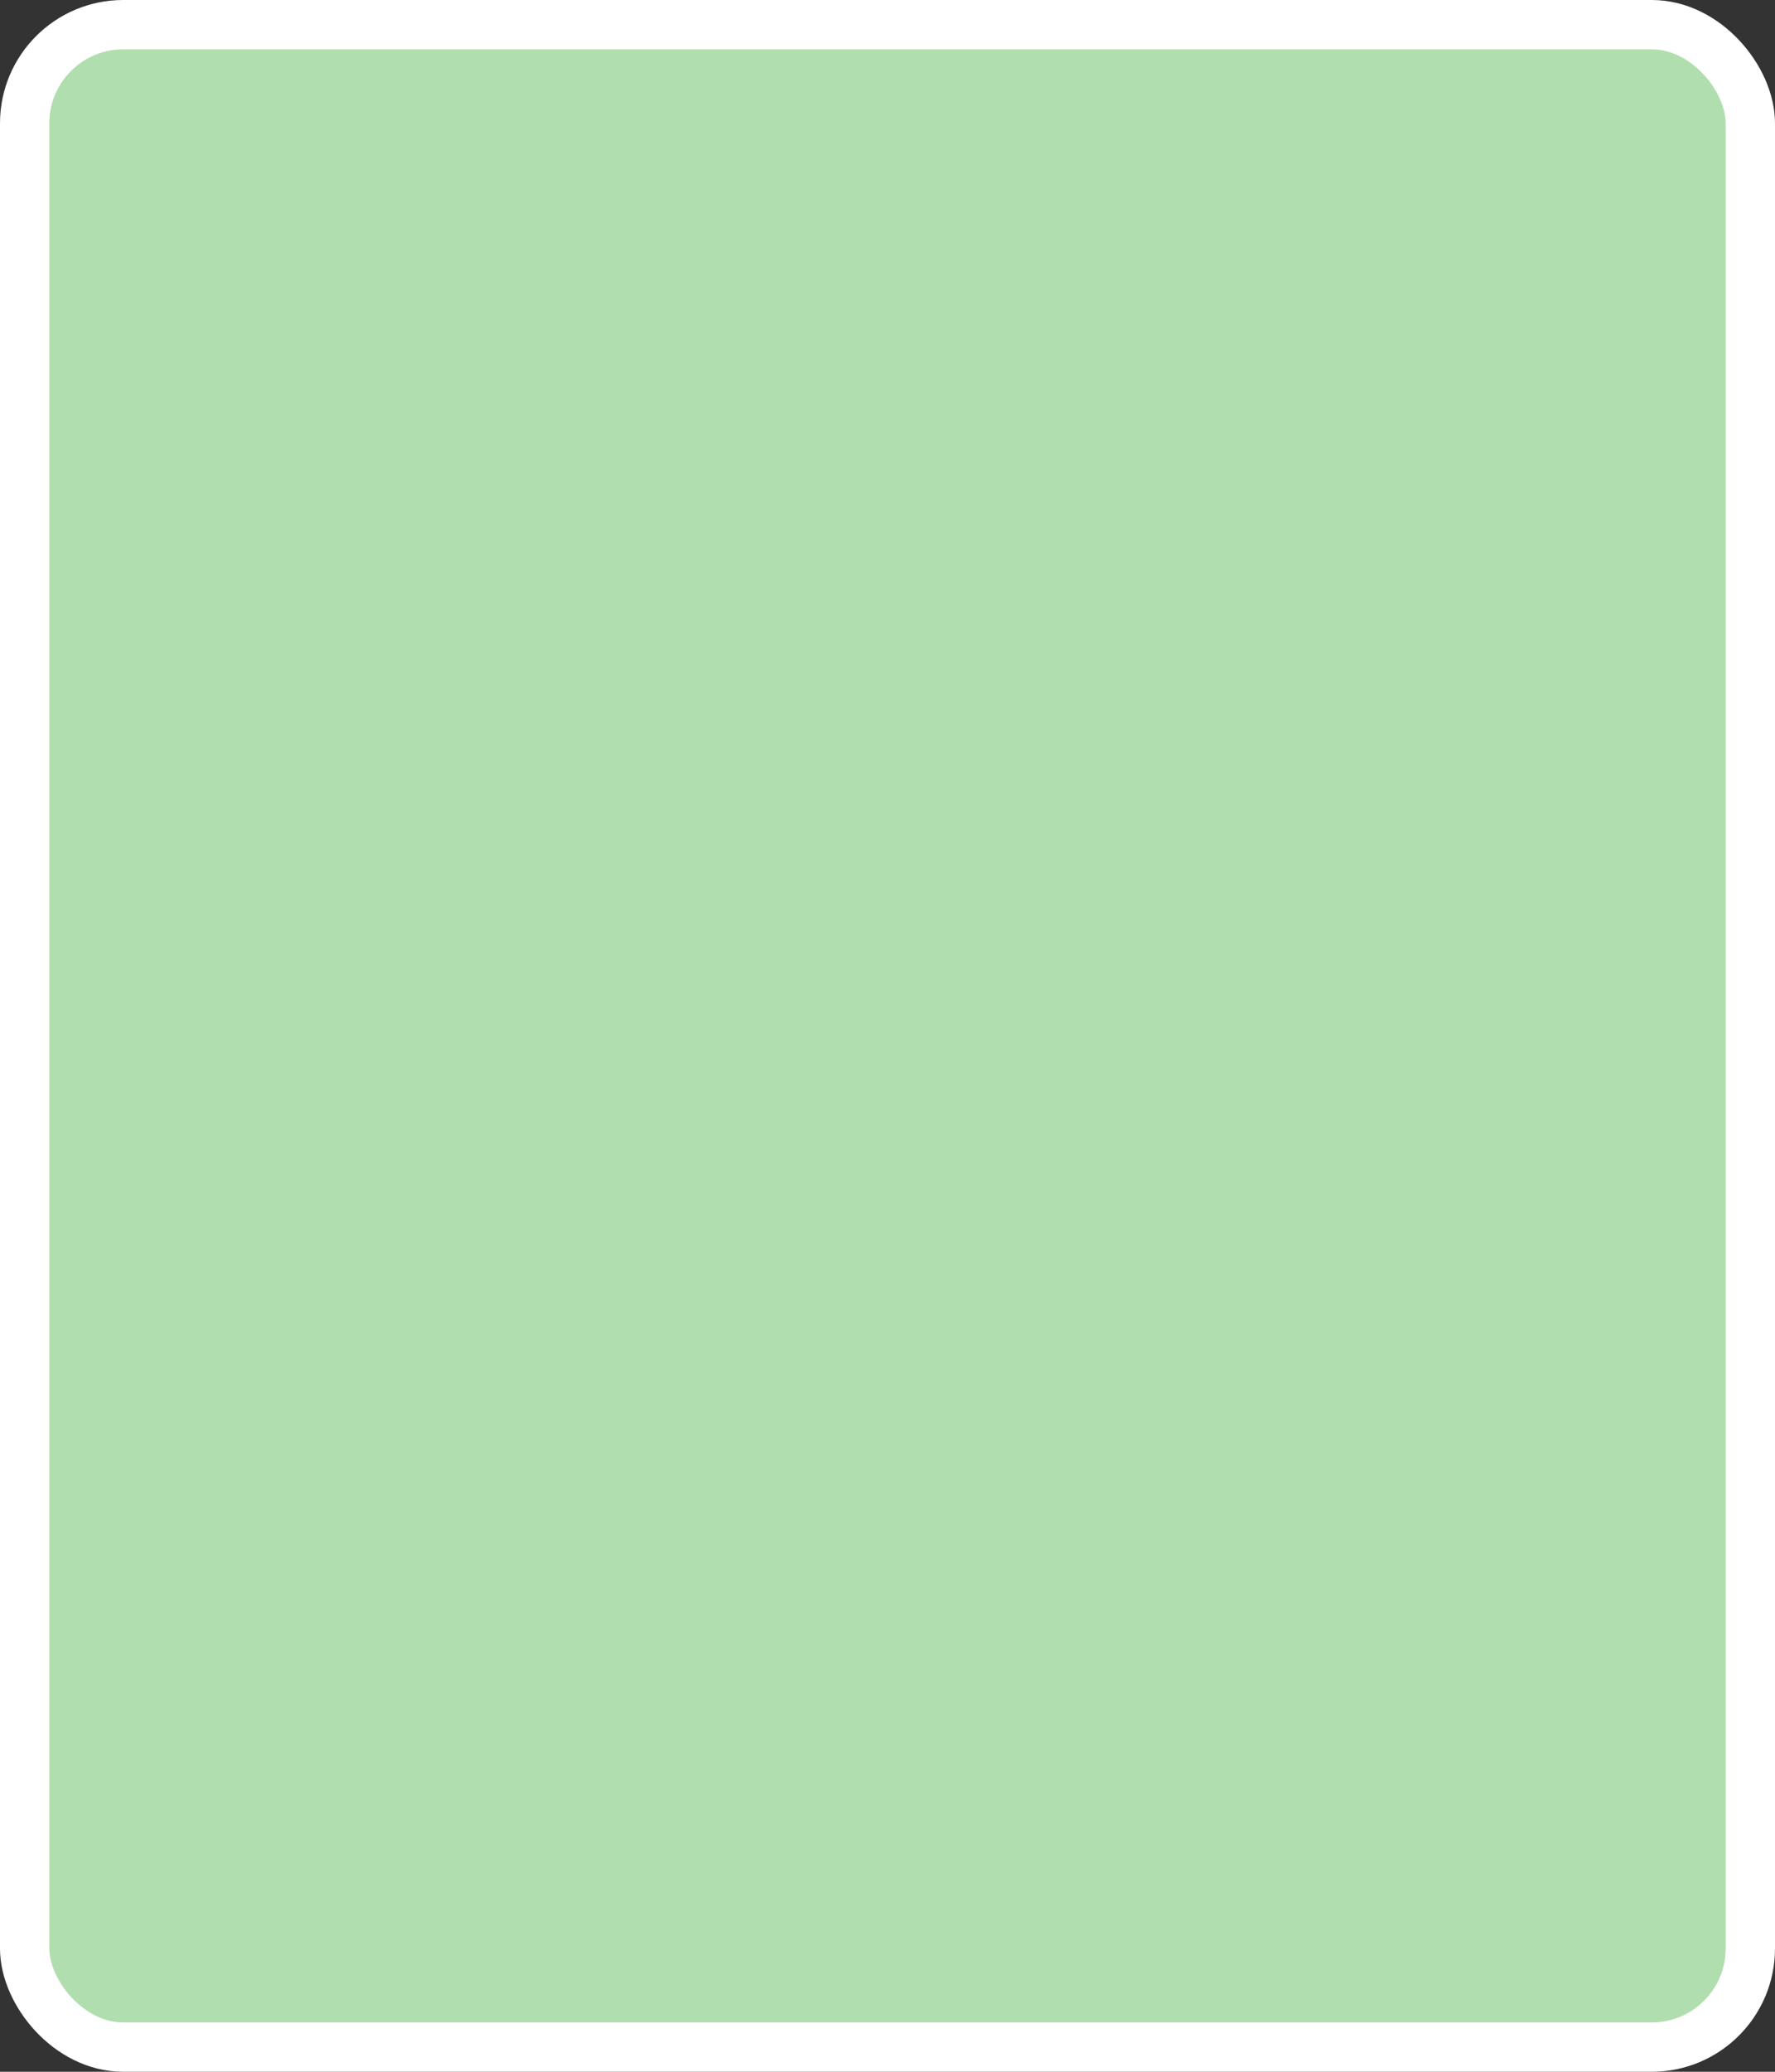 <?xml version='1.0' encoding='utf-8'?>
<svg xmlns="http://www.w3.org/2000/svg" width="36" height="42" viewBox="0 0 36 42">
  <rect x="0" y="0" width="36" height="42" fill="#333333" stroke="none"/>
  <rect x="0.5" y="0.5" width="35" height="41" rx="2" ry="2" fill="#B1DEAF" stroke="#FFFFFF" stroke-width="1"/>
</svg>
